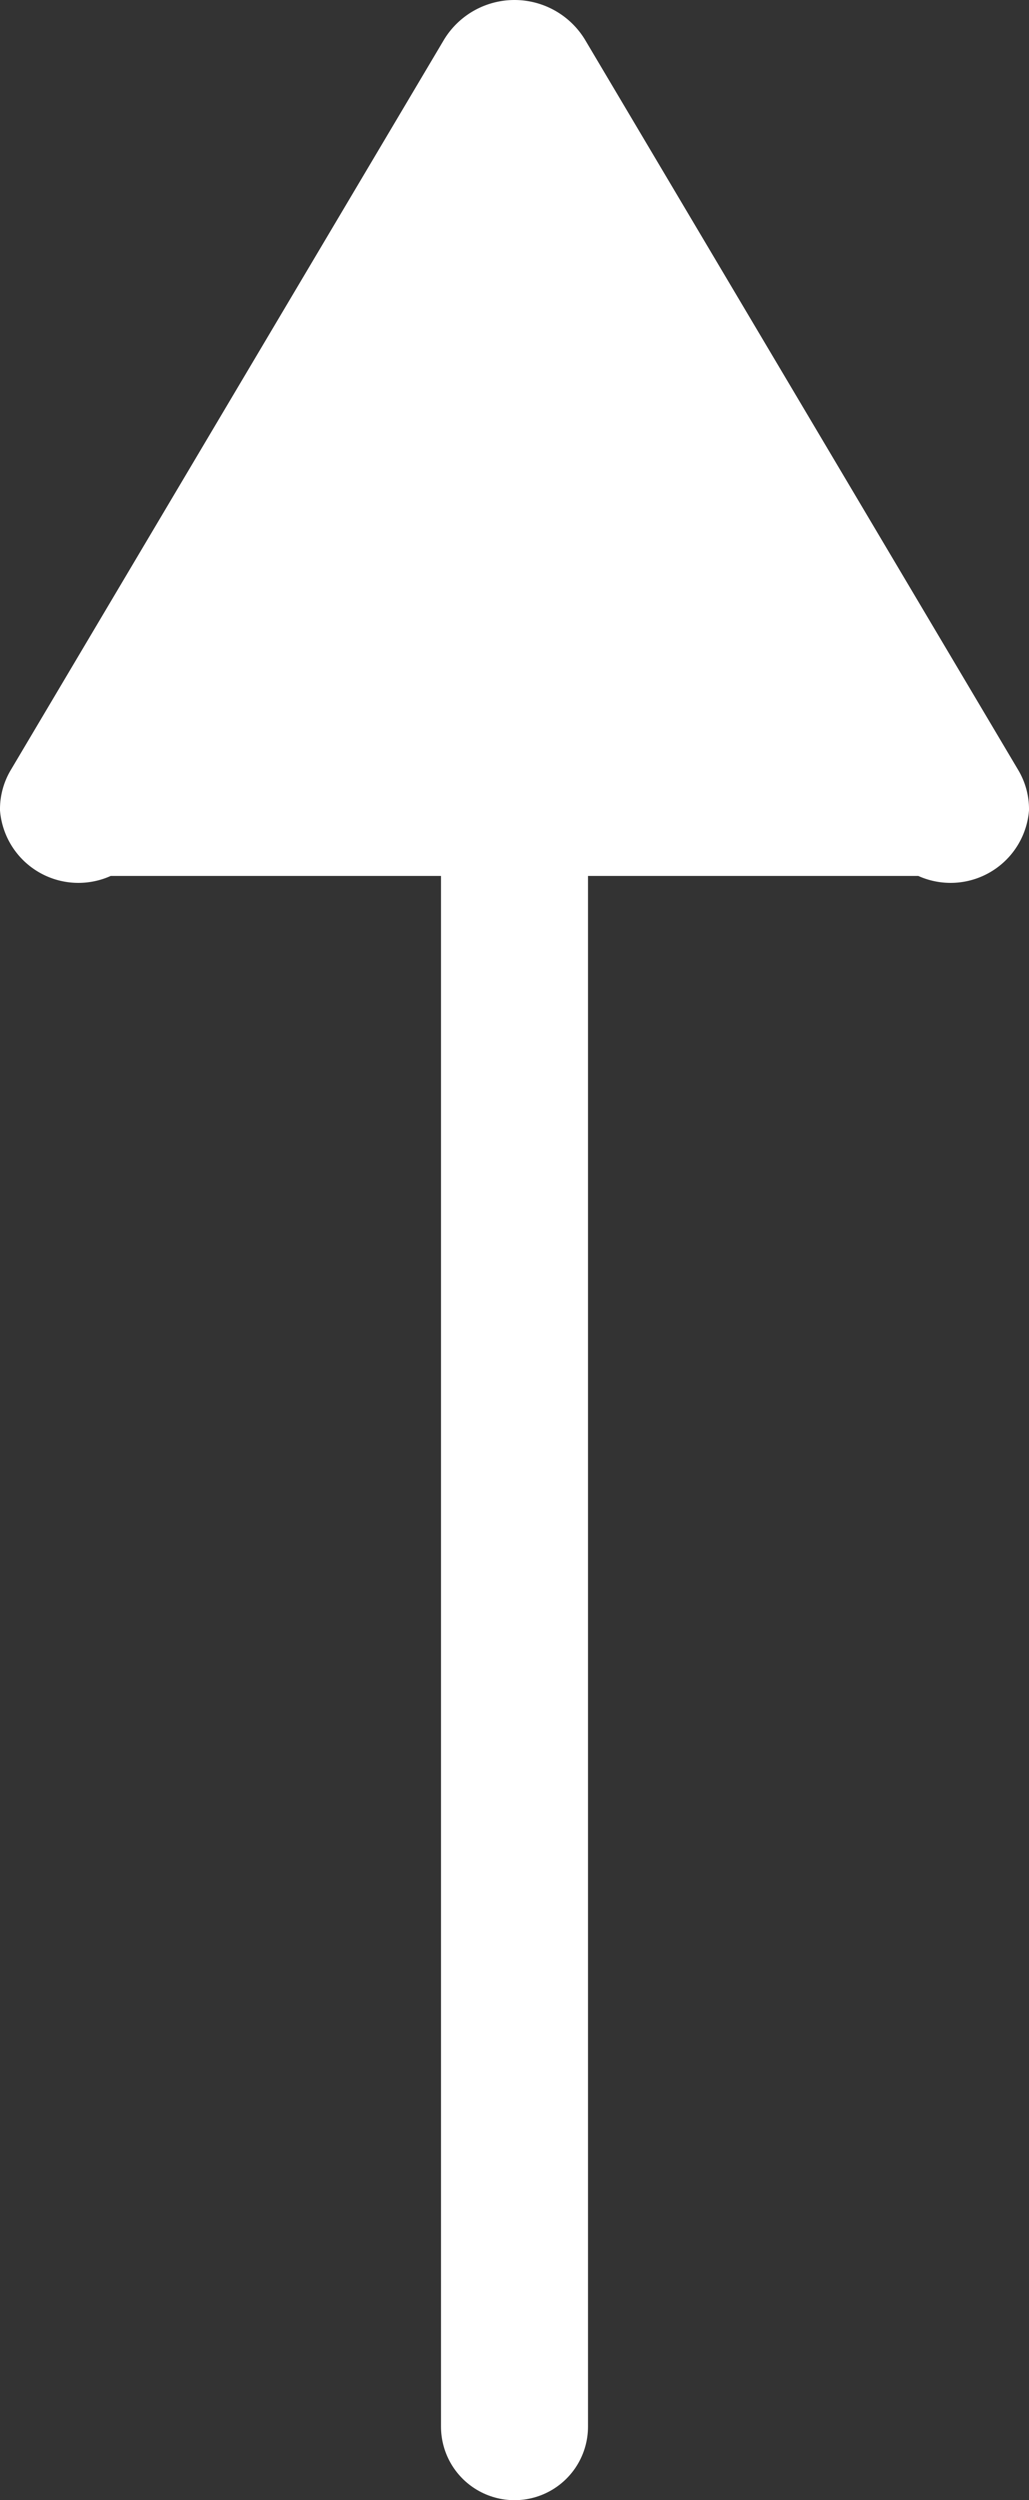 <svg xmlns="http://www.w3.org/2000/svg" width="7" height="17" viewBox="0 0 7 17">
  <rect x="0" y="0" width="7" height="17" fill="#333333" stroke="none"/>
  <g id="グループ_4377" data-name="グループ 4377" transform="translate(-21 -16)">
    <line id="線_1925" data-name="線 1925" x2="14" transform="translate(24.5 32.5) rotate(-90)" fill="none" stroke="#fff" stroke-linecap="round" stroke-width="1"/>
    <g id="グループ_4003" data-name="グループ 4003" transform="translate(-159 182) rotate(-90)">
      <path id="パス_3831" data-name="パス 3831" d="M165.731,183.021l-4.964-2.946a.521.521,0,0,0-.277-.075.535.535,0,0,0-.446.753v5.494a.535.535,0,0,0,.446.753.521.521,0,0,0,.277-.075l4.964-2.946a.561.561,0,0,0,0-.958Z" transform="translate(0 0)" fill="#fff"/>
    </g>
  </g>
</svg>

